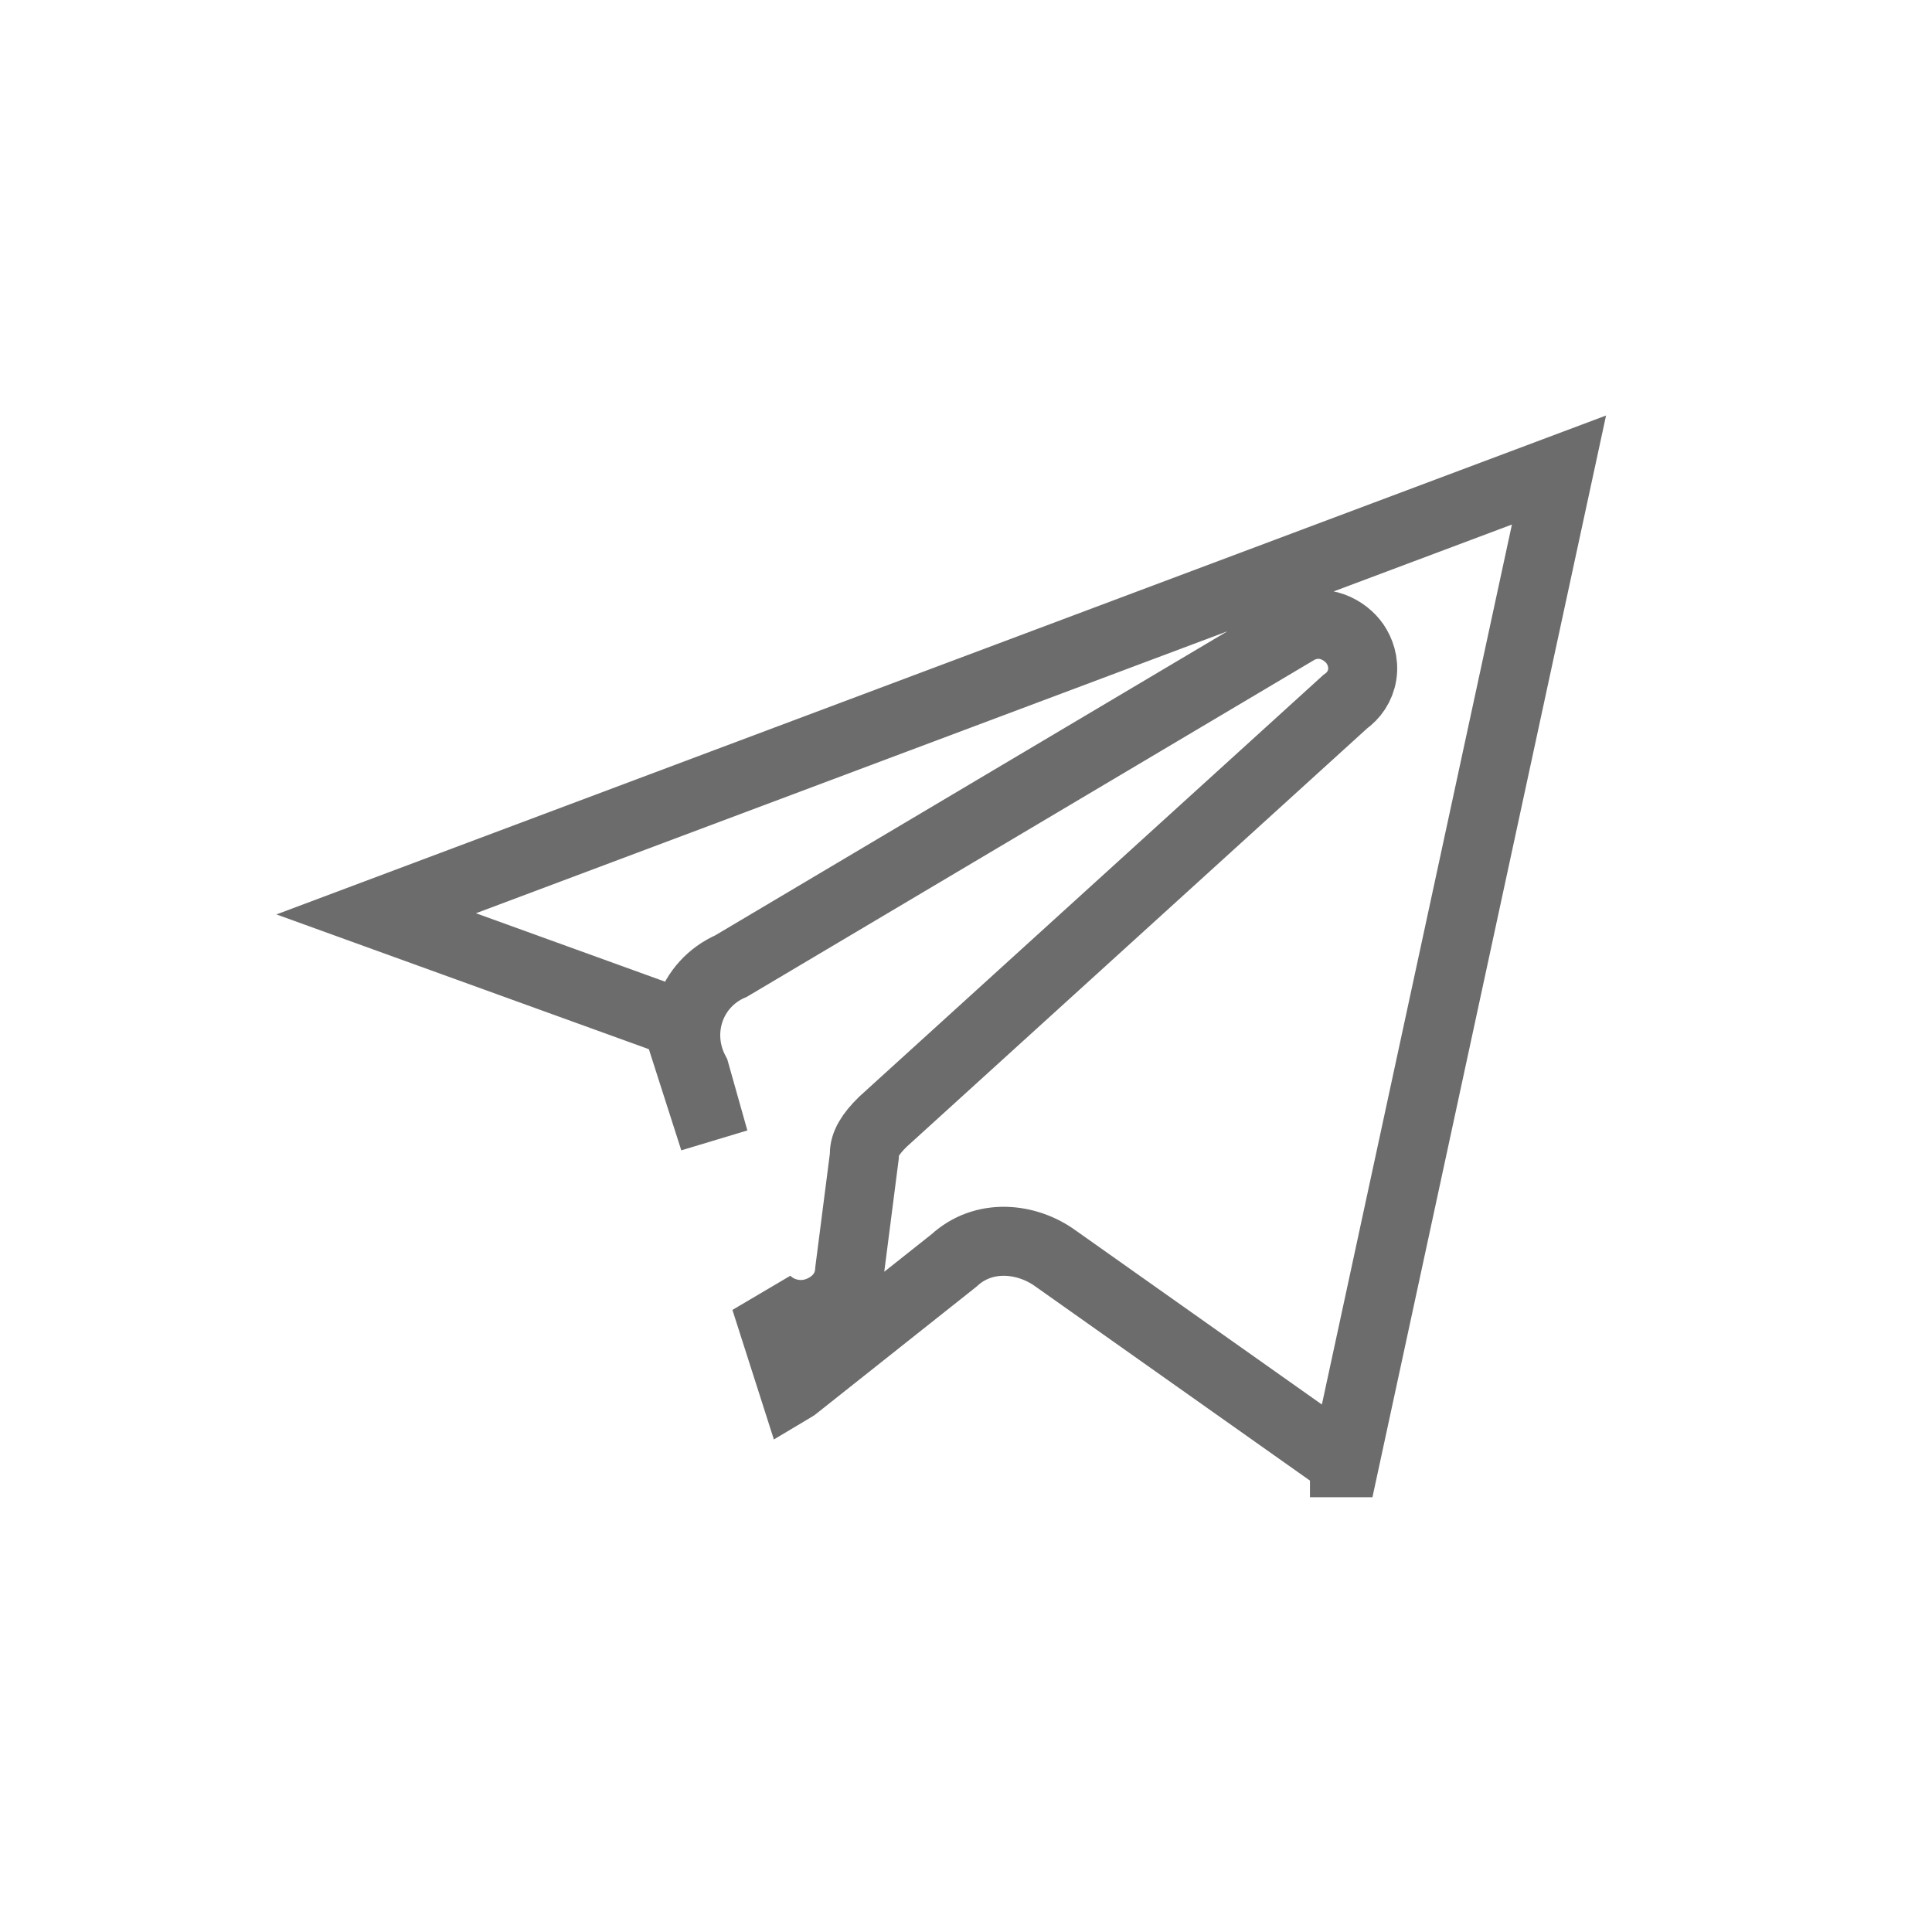 <svg width="28" height="28" viewBox="0 0 28 28" fill="none" xmlns="http://www.w3.org/2000/svg">
<path d="M5.373 13.216C5.373 13.216 5.373 13.216 5.373 13.216L5.373 13.216ZM5.452 13.244L22.594 6.812L19.487 21.199C19.485 21.199 19.485 21.199 19.485 21.199L19.485 21.198L19.485 21.198L19.479 21.195L15.297 18.238C14.876 17.933 14.256 17.872 13.828 18.266L11.515 20.101C11.511 20.105 11.505 20.107 11.5 20.11L11.091 18.832C11.125 18.868 11.164 18.901 11.207 18.93C11.355 19.029 11.523 19.061 11.672 19.048C11.932 19.025 12.292 18.824 12.314 18.41L12.523 16.782L12.527 16.751V16.719C12.527 16.588 12.609 16.439 12.796 16.257L19.494 10.171C19.619 10.083 19.715 9.948 19.742 9.778C19.771 9.594 19.709 9.437 19.638 9.332C19.501 9.134 19.18 8.944 18.83 9.114L18.811 9.123L18.793 9.134L10.597 14C10 14.26 9.767 14.96 10.073 15.537L10.35 16.519L9.88 15.053L9.805 14.819L9.573 14.735L5.452 13.244Z" stroke="#6C6C6C"/>
</svg>
